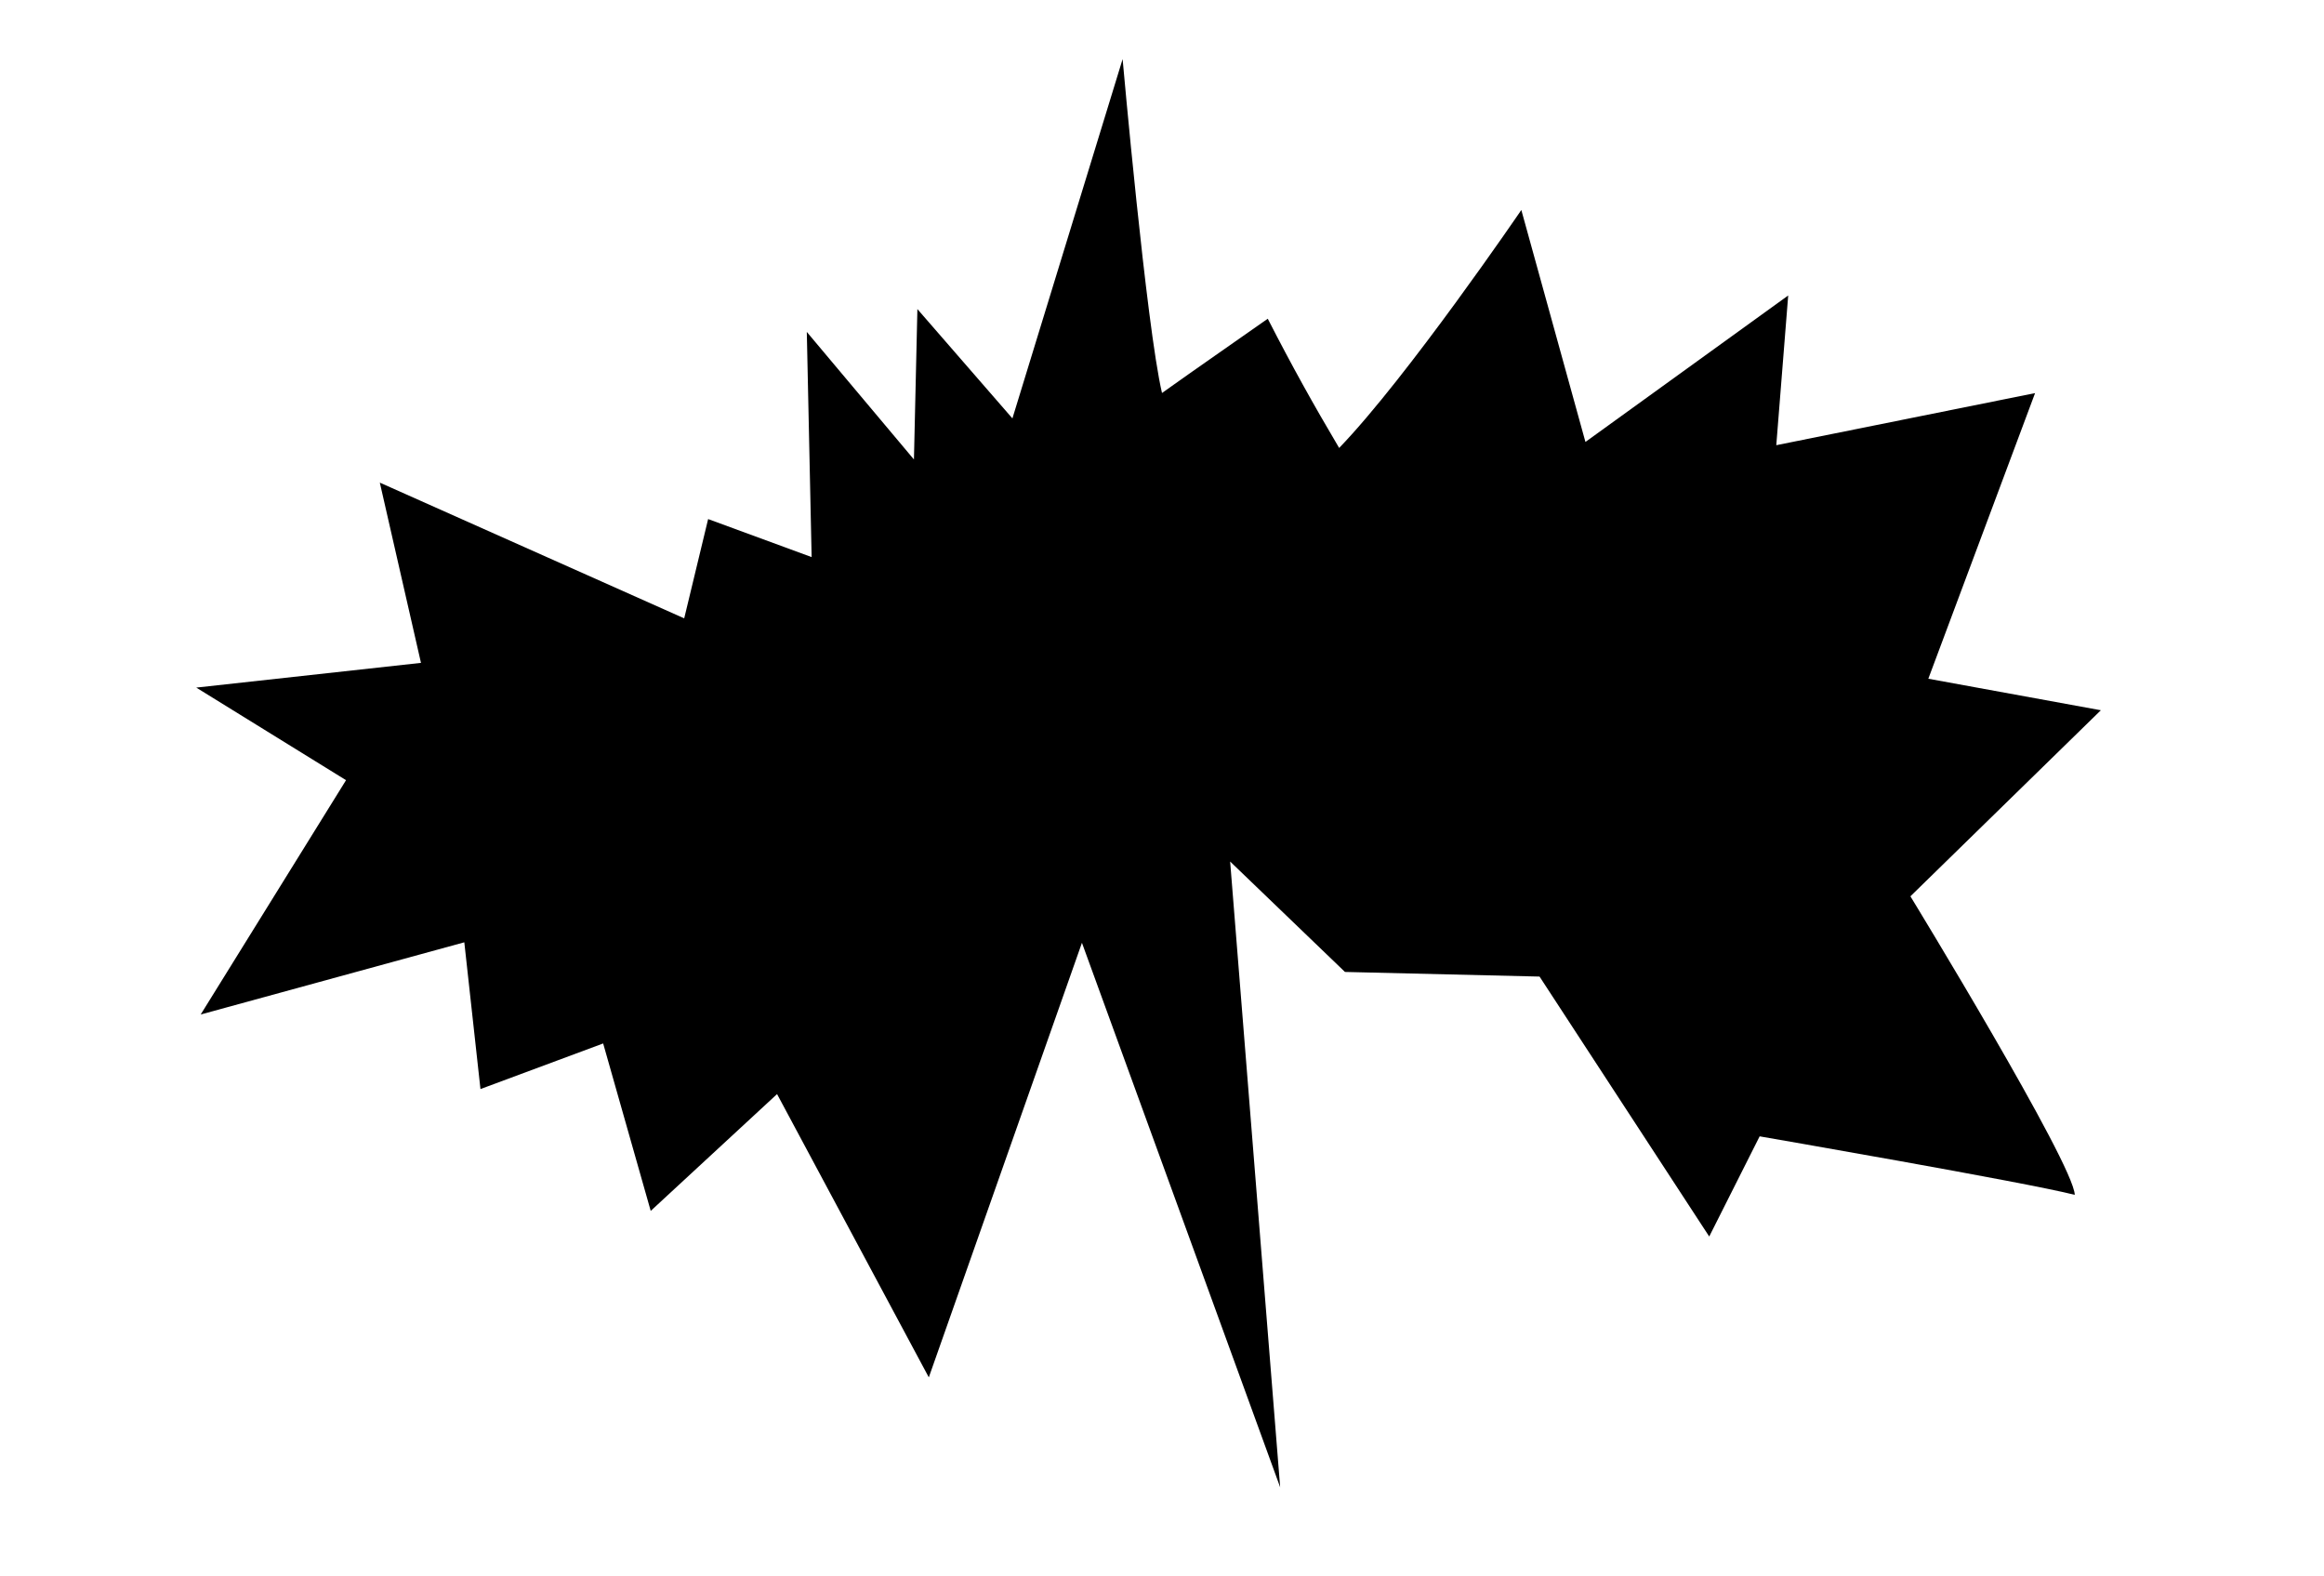 <svg xmlns="http://www.w3.org/2000/svg" width="236" height="160" viewBox="0 0 236 160">
  <title>burst-test2</title>
  <path d="M38.57,49,69.48,62.78,71.91,52.7l10.51,3.86L81.93,33.7,92.81,46.65l.35-15.27,9.65,11.1L114,6s2.41,27.11,4,33.9c3.79-2.7,7-4.91,10.74-7.54,2.47,4.82,4.65,8.73,7.25,13.12,6.92-7.17,18.5-24.16,18.5-24.16L161,44.87,181.59,30l-1.21,15.2,26.28-5.29-10.84,29,17.52,3.2L194,91s16.61,27.18,16.69,30.31c-5-1.28-32-5.94-32-5.94l-5.12,10.17L156.34,99.15l-19.76-.47L124.92,87.47,130,151,109.87,95.72,94.32,139.84,78.91,111.08,66.08,122.94l-4.83-17-12.46,4.63-1.64-14.9L20.38,103,35.14,79.21l-15.21-9.4L42.75,67.3Z"/>
</svg>
